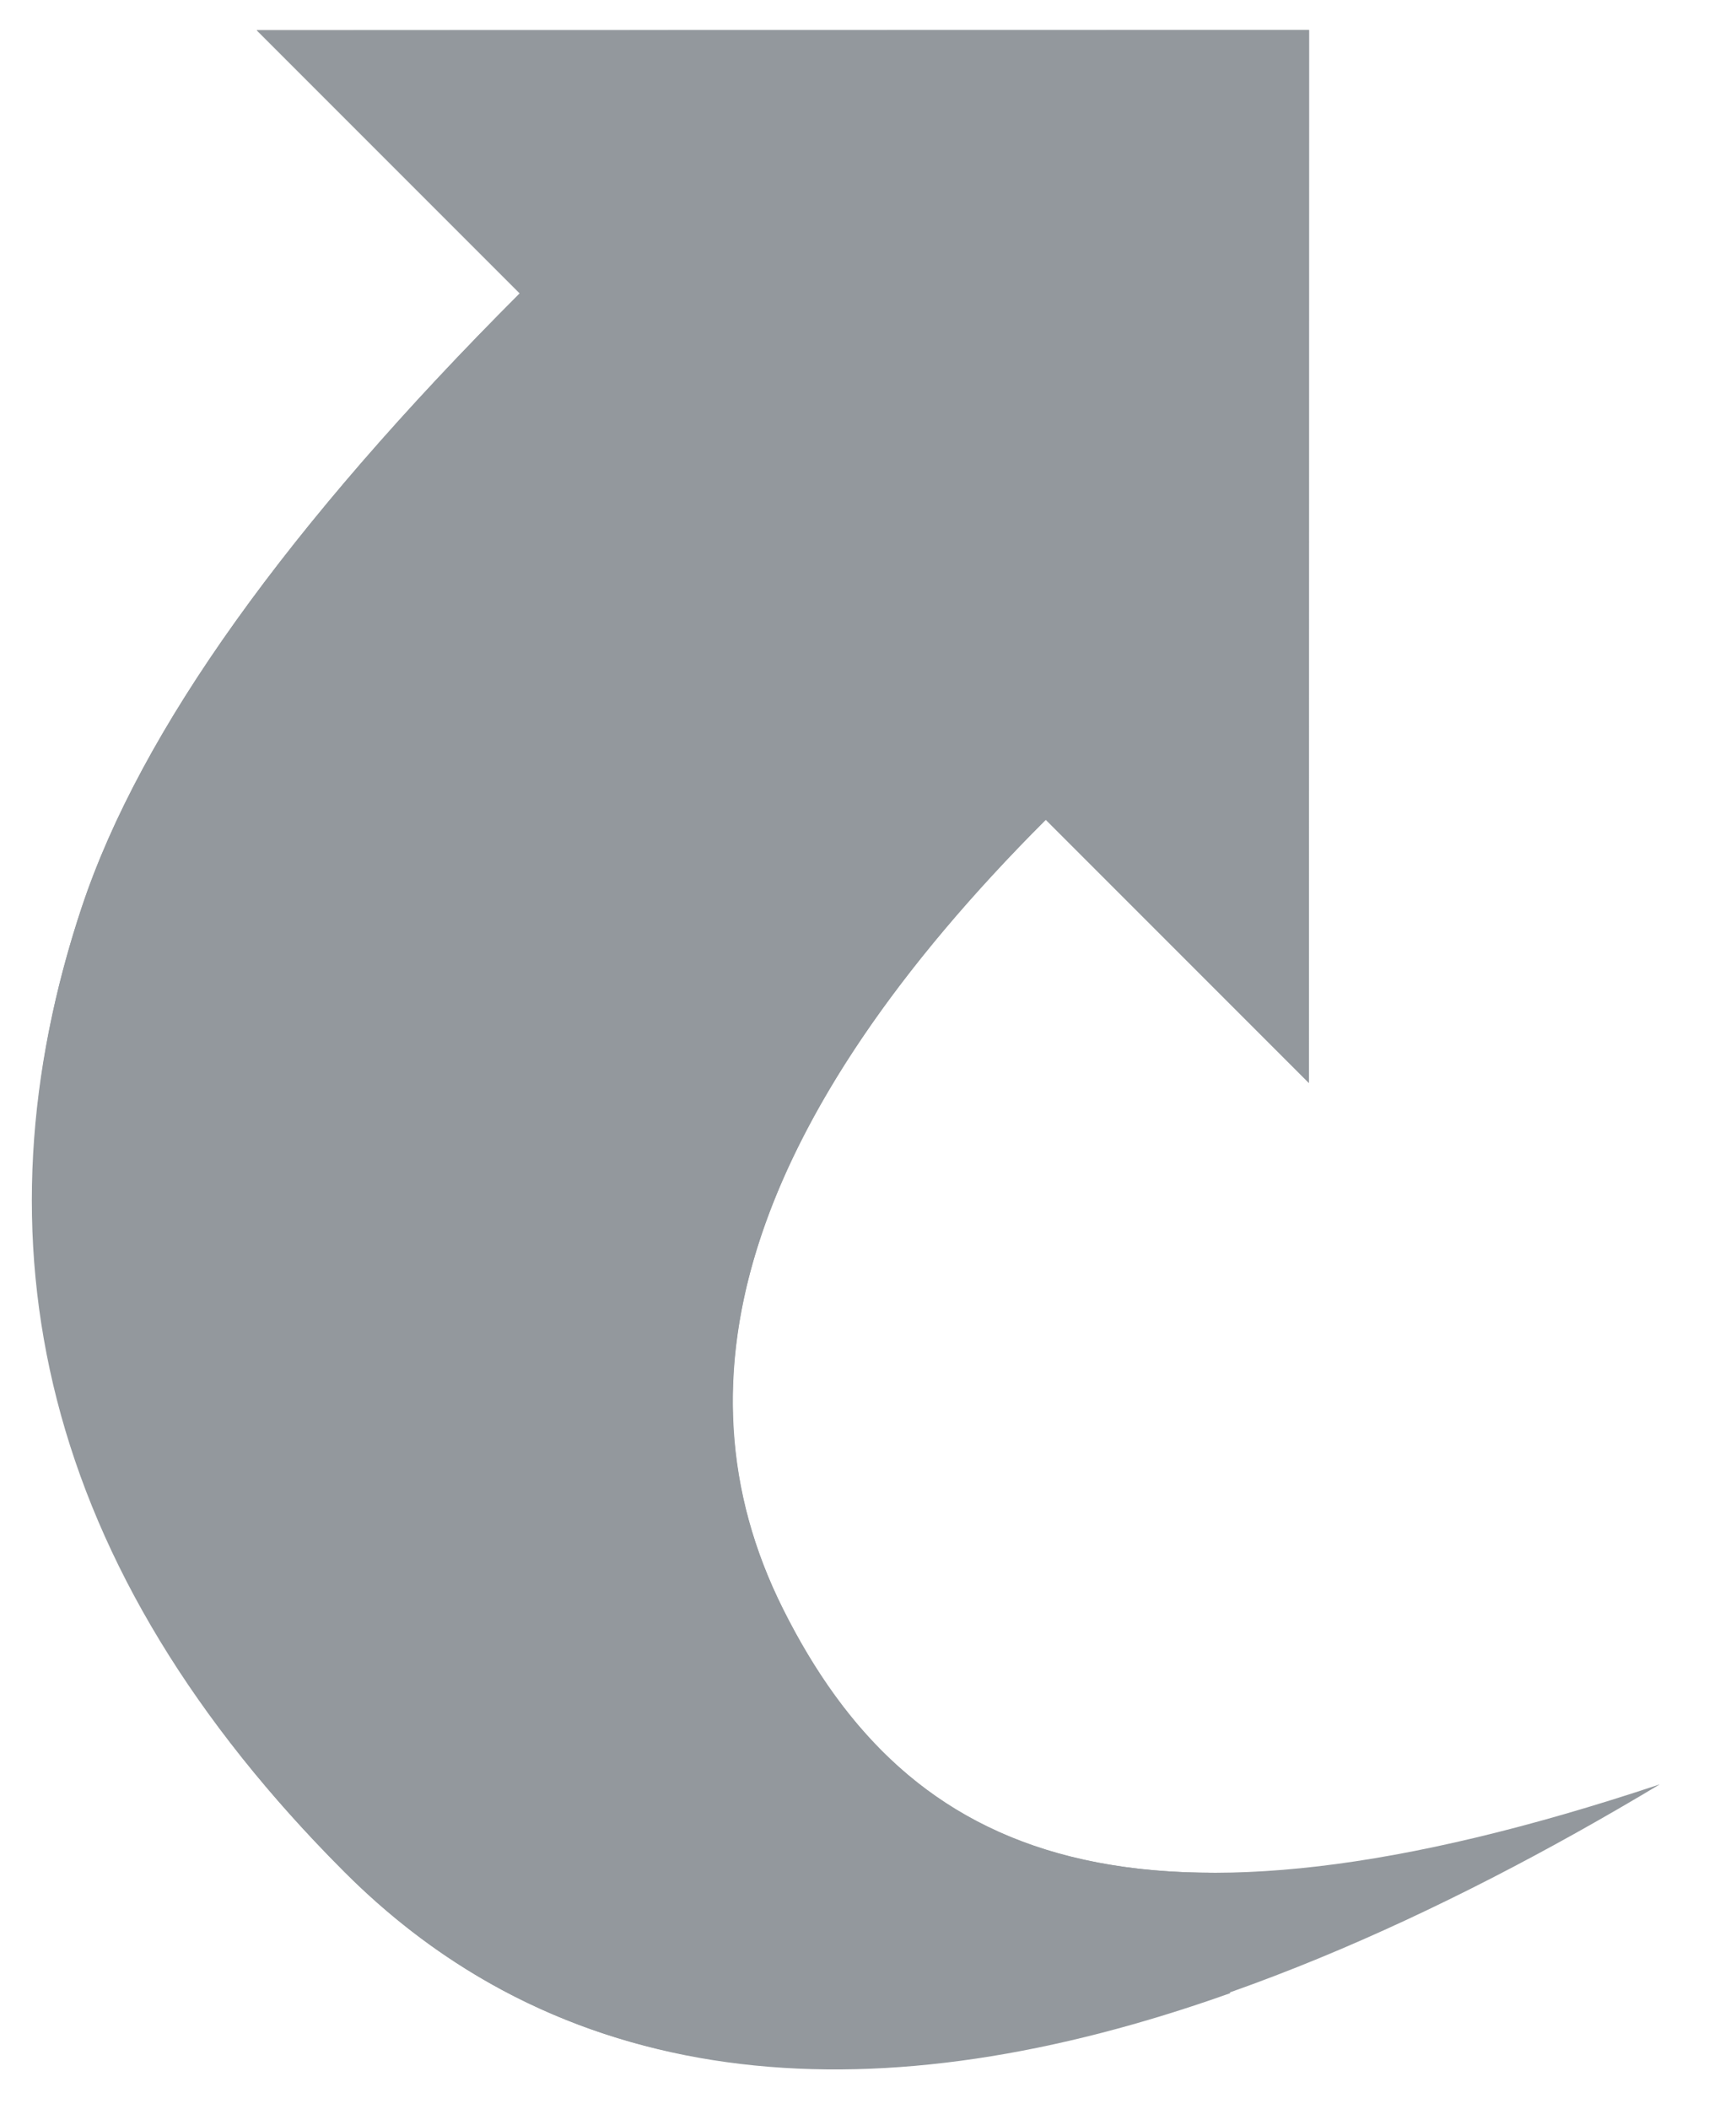 <svg xmlns="http://www.w3.org/2000/svg" xmlns:xlink="http://www.w3.org/1999/xlink" width="14" height="17"><defs><path d="M5.999 4C7.999 4.665 9 6.665 9 9.997H5.999L12 16l6-6.002h-3c0-2.665-.334-4.665-1.002-5.999C12.986 1.98 11 0 7 0S1 4 0 8c2-4 3.852-4.716 5.999-4z" id="a"/></defs><g transform="rotate(-135 8.015 8.42)" fill="none" fill-rule="evenodd" opacity=".6"><use fill="#4B545B" xlink:href="#a"/><path stroke="#4B545B" d="M7.206 10.498L12 15.293l4.793-4.795H14.5v-.5c0-2.594-.322-4.523-.95-5.775C12.374 1.873 10.31.5 7 .5 4.695.5 2.953 1.962 1.711 4.574c1.327-1.315 2.76-1.61 4.446-1.049C8.399 4.272 9.5 6.474 9.5 9.998v.5H7.206z"/></g></svg>
